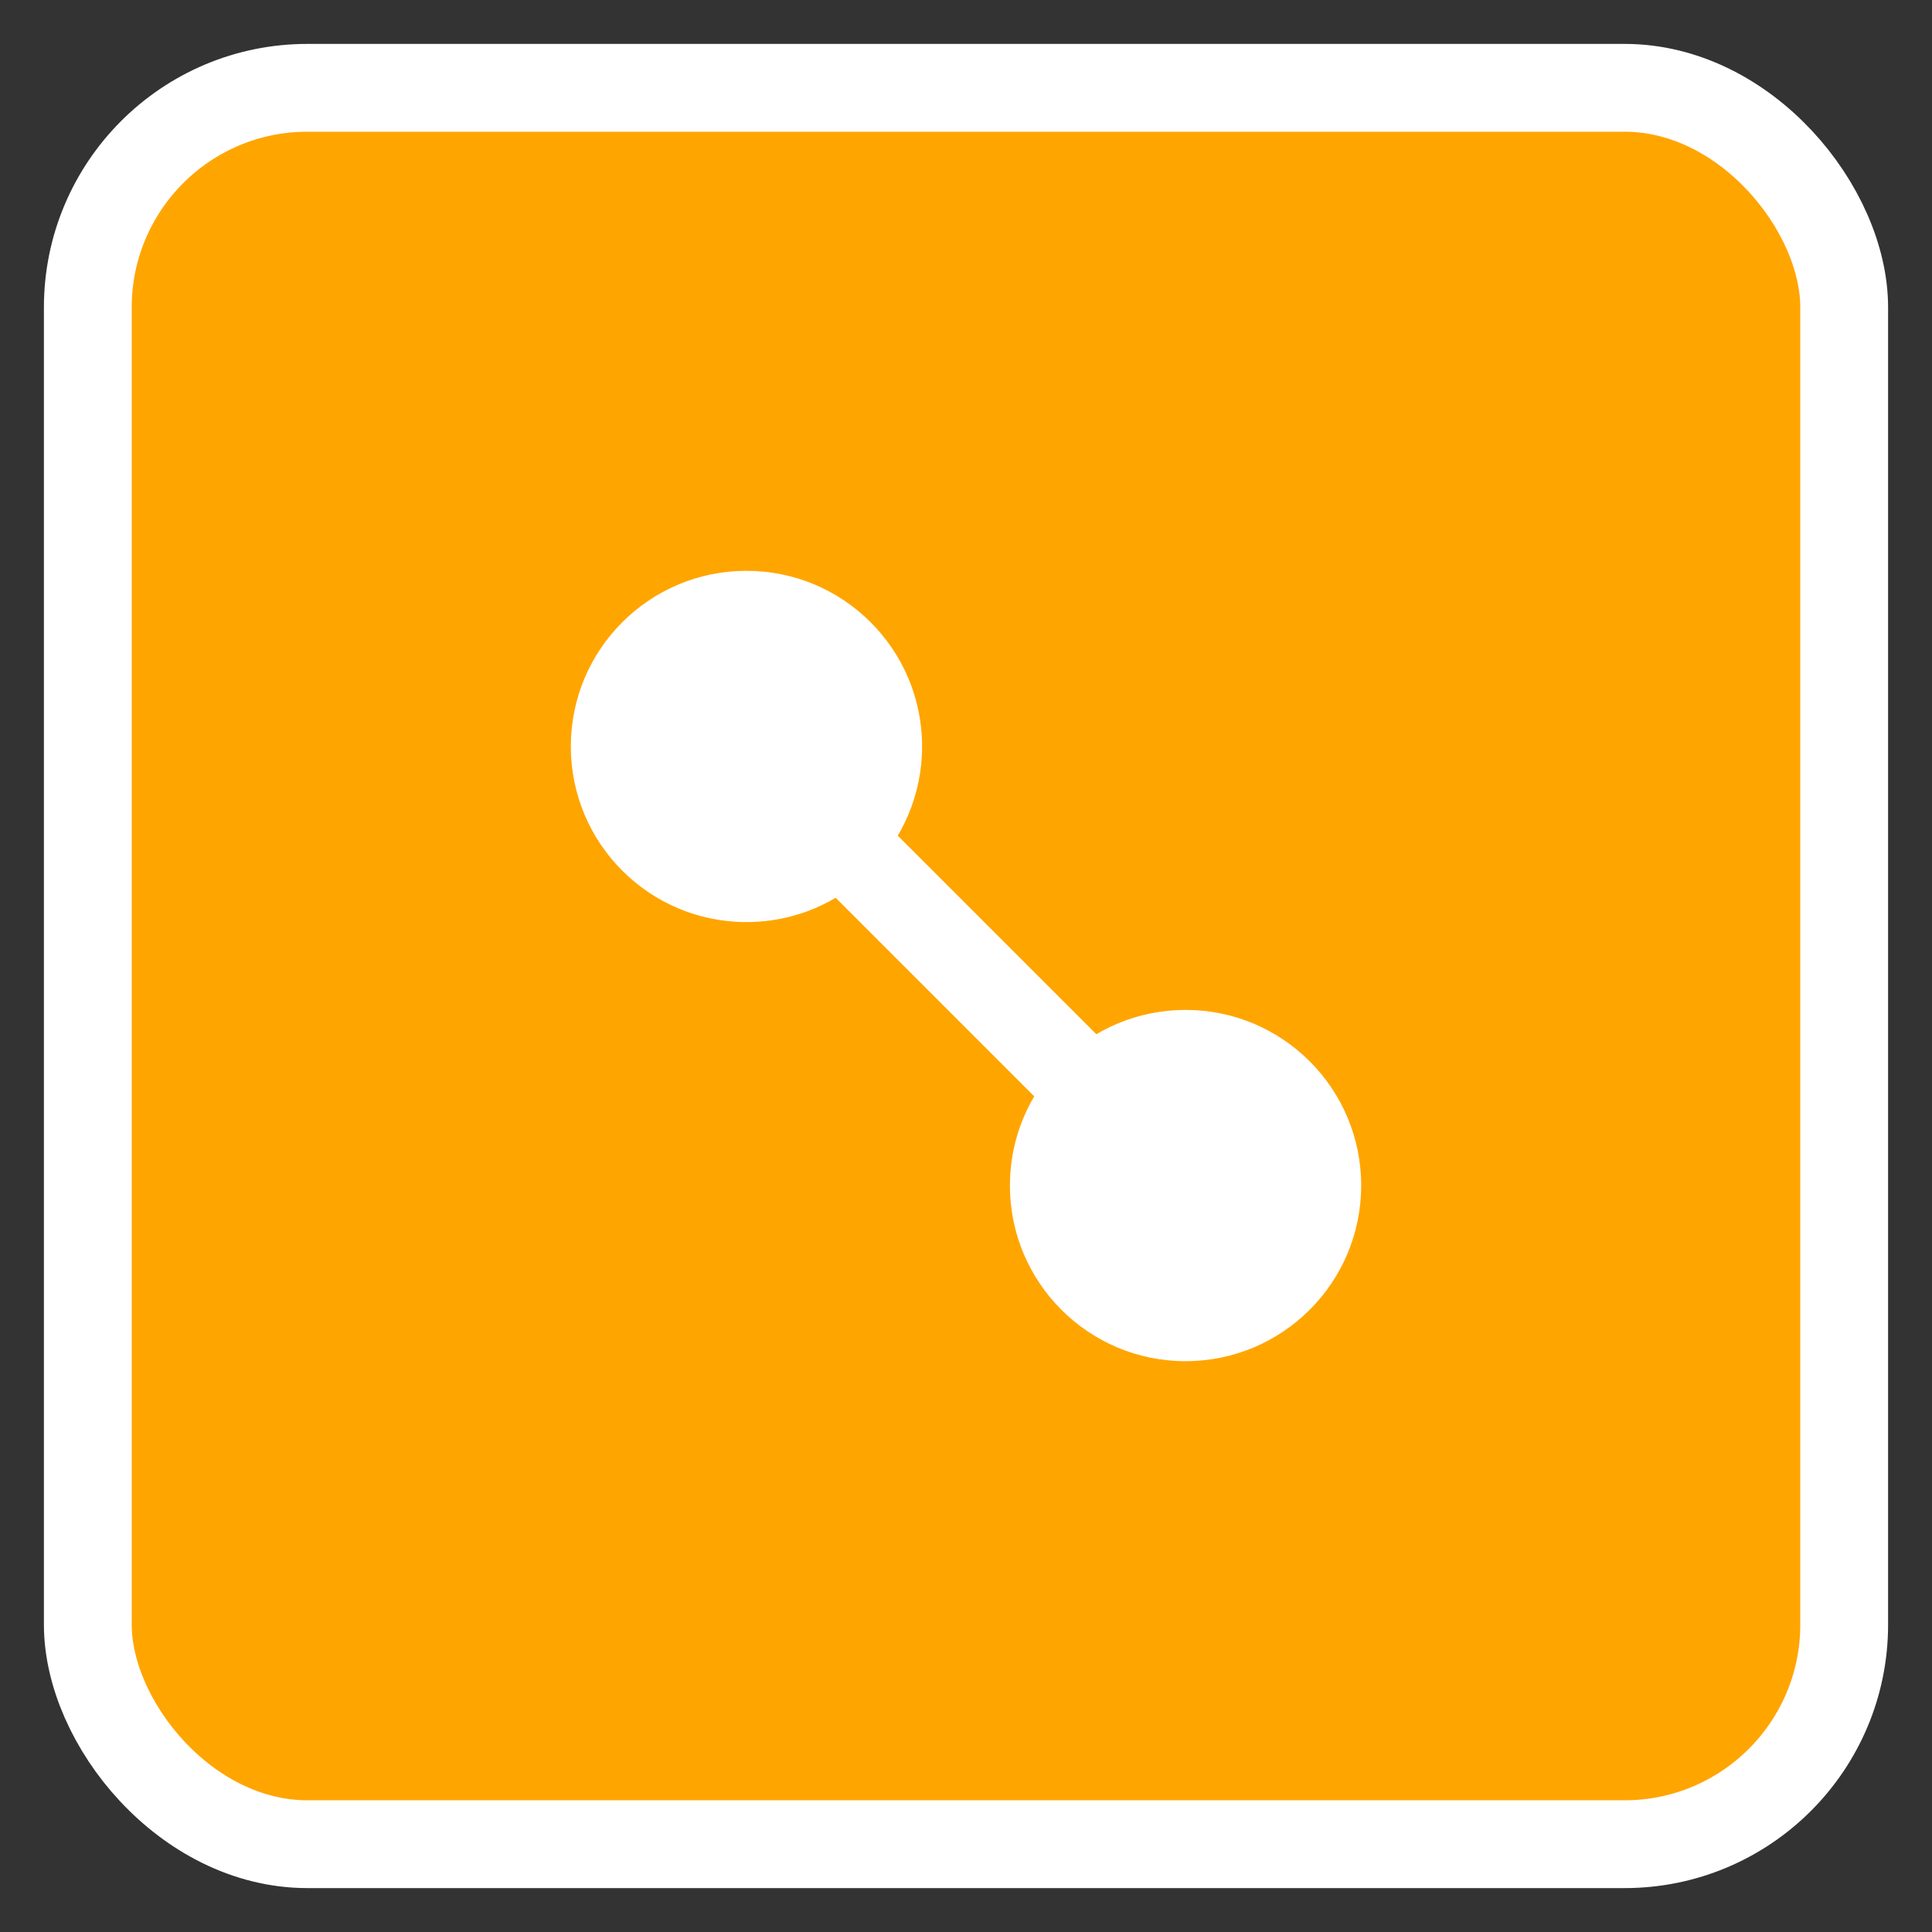 <svg xmlns="http://www.w3.org/2000/svg" viewBox="-2 -2 44 44">
  <rect x="-2" y="-2" width="44" height="44" fill="#333333" stroke="none"/>
  <g transform="translate(0, 0)">
    <rect x="0" y="0" width="40" height="40" rx="5" stroke="white" stroke-width="2" fill="#FFA500"/>
    <circle cx="15" cy="15" r="4" fill="white"/>
    <circle cx="25" cy="25" r="4" fill="white"/>
    <line x1="15" y1="15" x2="25" y2="25" stroke="white" stroke-width="2"/>
  </g>
</svg> 